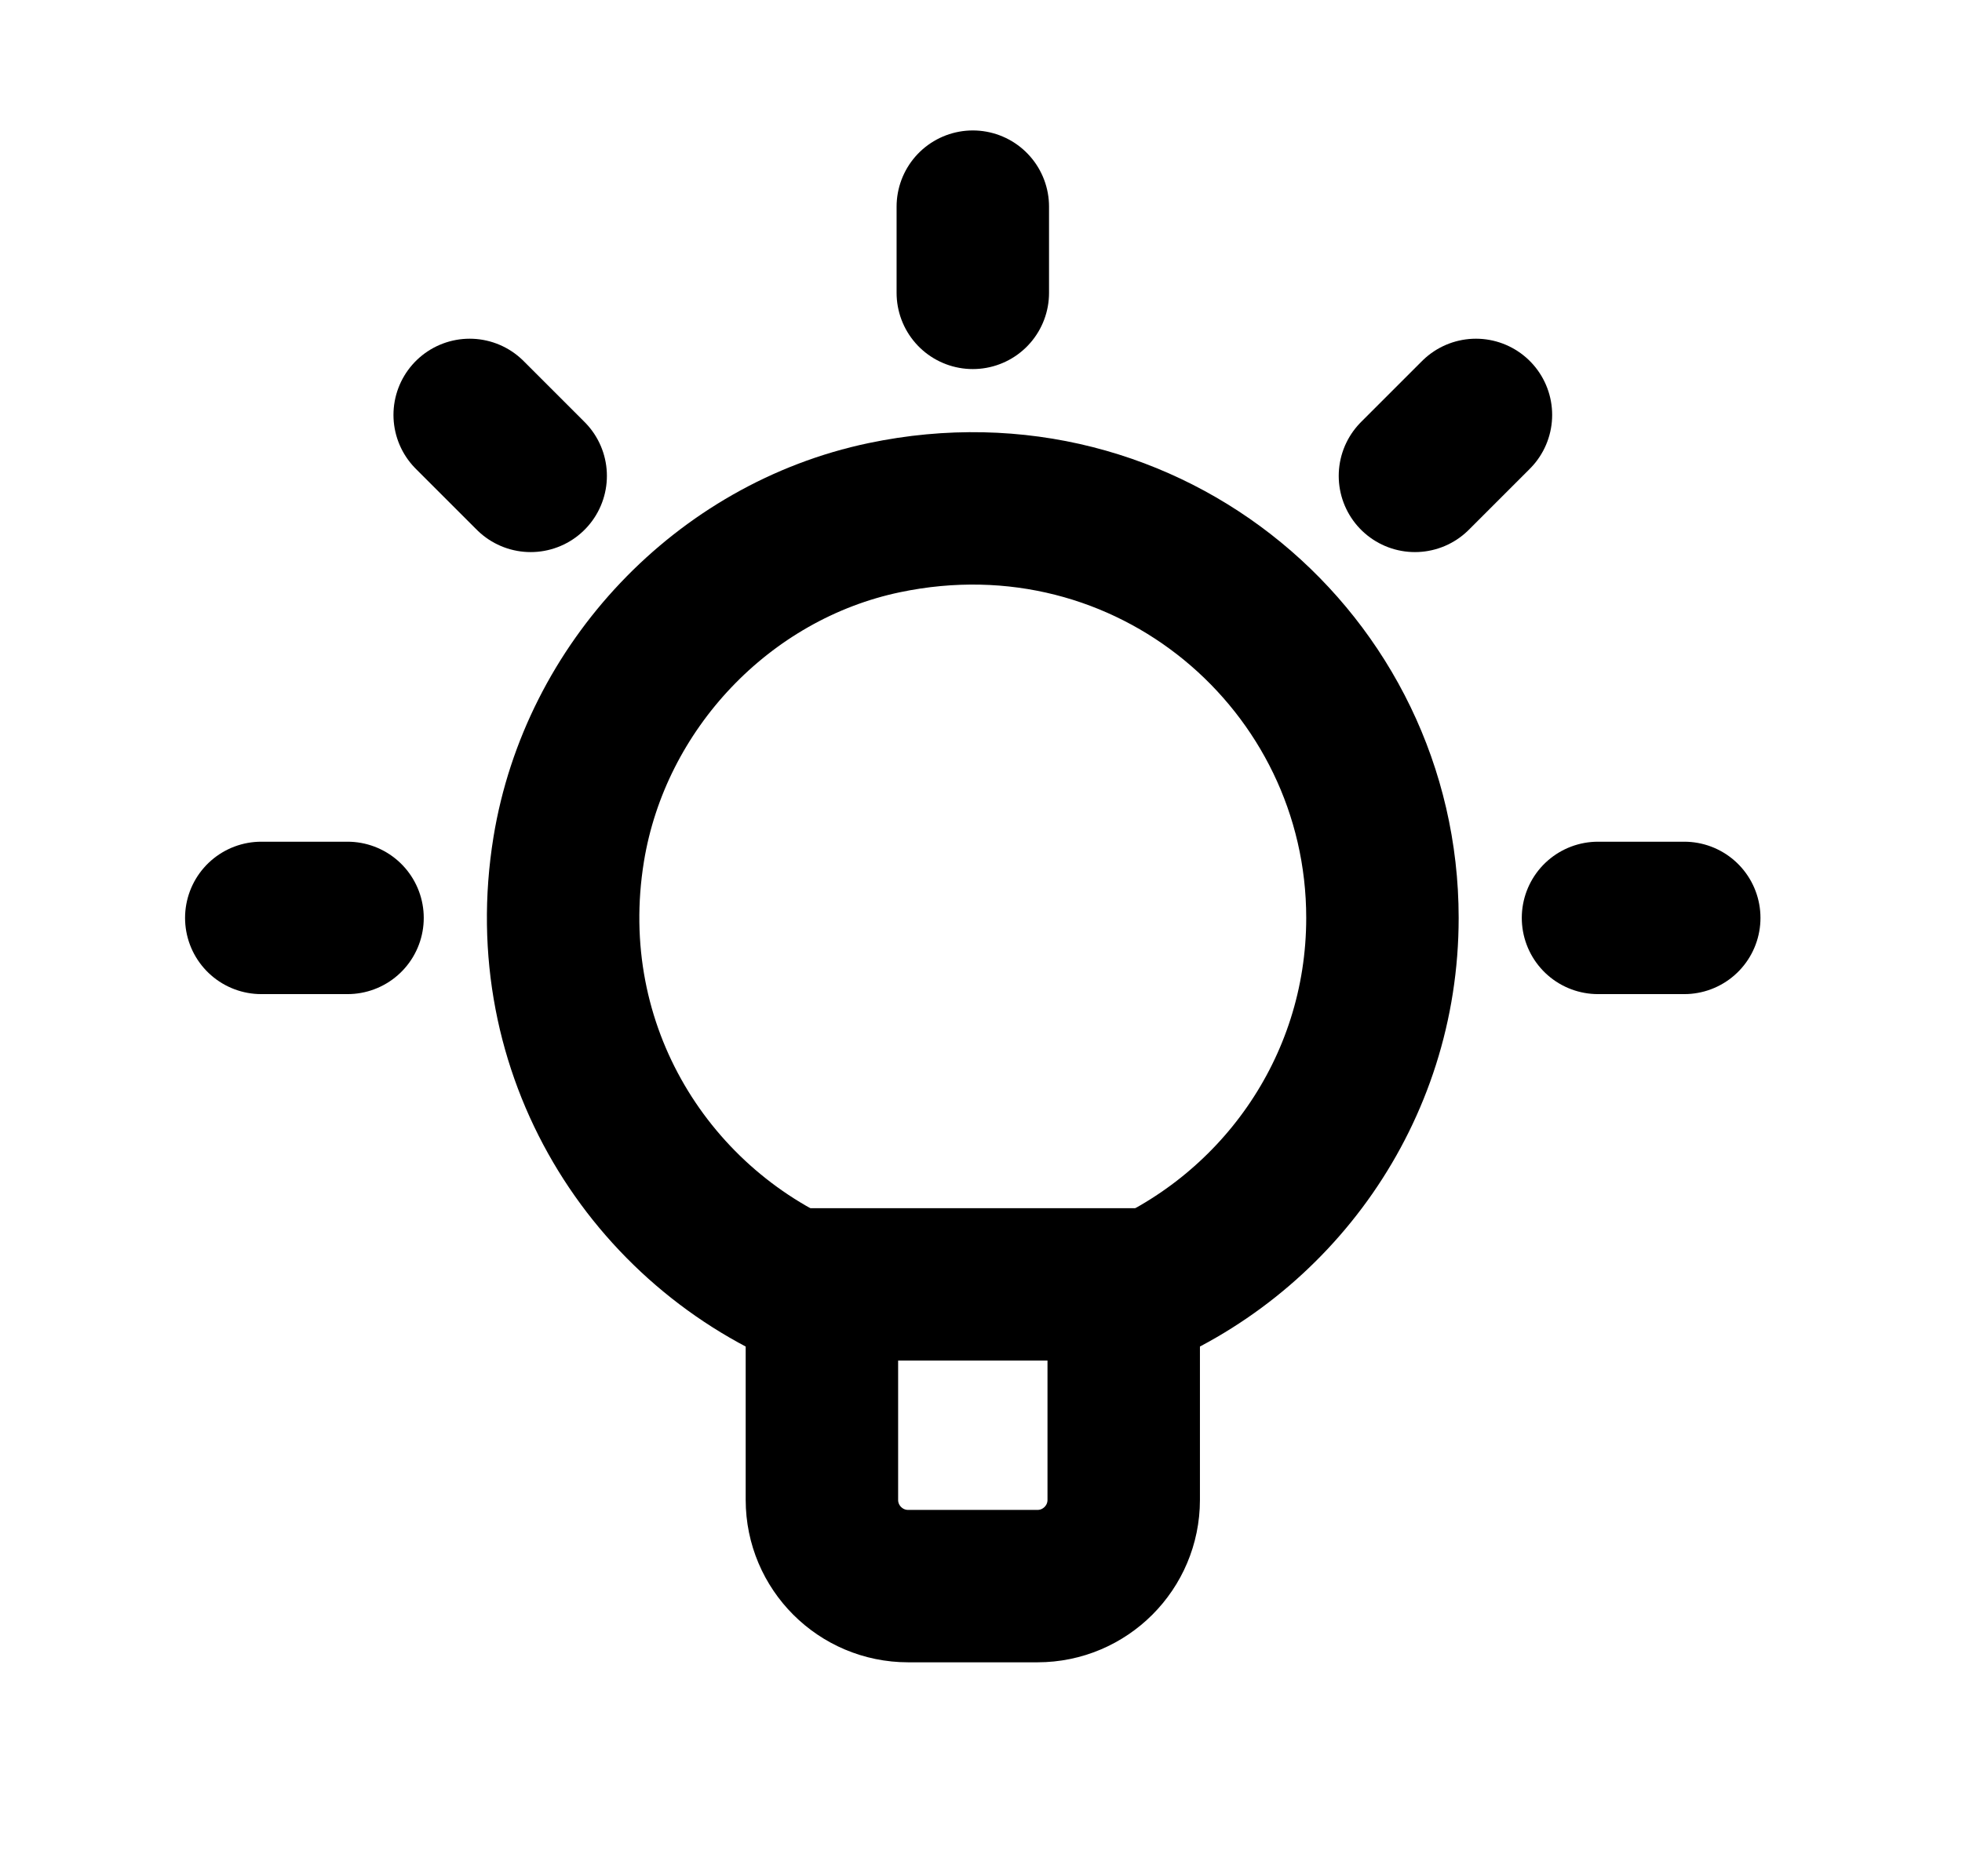 <svg width="23" height="22" viewBox="0 0 23 22" fill="none" xmlns="http://www.w3.org/2000/svg">
<path d="M11.404 2.423V3.434" stroke="black" stroke-width="1.787" stroke-linecap="round" stroke-linejoin="round"/>
<path d="M17.302 4.865L16.587 5.58" stroke="black" stroke-width="1.787" stroke-linecap="round" stroke-linejoin="round"/>
<path d="M19.744 10.763H18.733" stroke="black" stroke-width="1.787" stroke-linecap="round" stroke-linejoin="round"/>
<path d="M5.506 4.865L6.221 5.58" stroke="black" stroke-width="1.787" stroke-linecap="round" stroke-linejoin="round"/>
<path d="M3.063 10.763H4.074" stroke="black" stroke-width="1.787" stroke-linecap="round" stroke-linejoin="round"/>
<path d="M16.206 10.763C16.206 7.772 13.471 5.419 10.366 6.07C8.473 6.467 6.979 8.049 6.667 9.957C6.282 12.321 7.629 14.422 9.635 15.219V17.587C9.635 18.145 10.088 18.598 10.646 18.598H12.162C12.72 18.598 13.173 18.145 13.173 17.587V15.219C14.947 14.514 16.206 12.789 16.206 10.763Z" stroke="black" stroke-width="1.787" stroke-linecap="round" stroke-linejoin="round"/>
<path d="M9.278 15.06H13.53" stroke="black" stroke-width="1.787" stroke-linecap="round" stroke-linejoin="round"/>
</svg>
